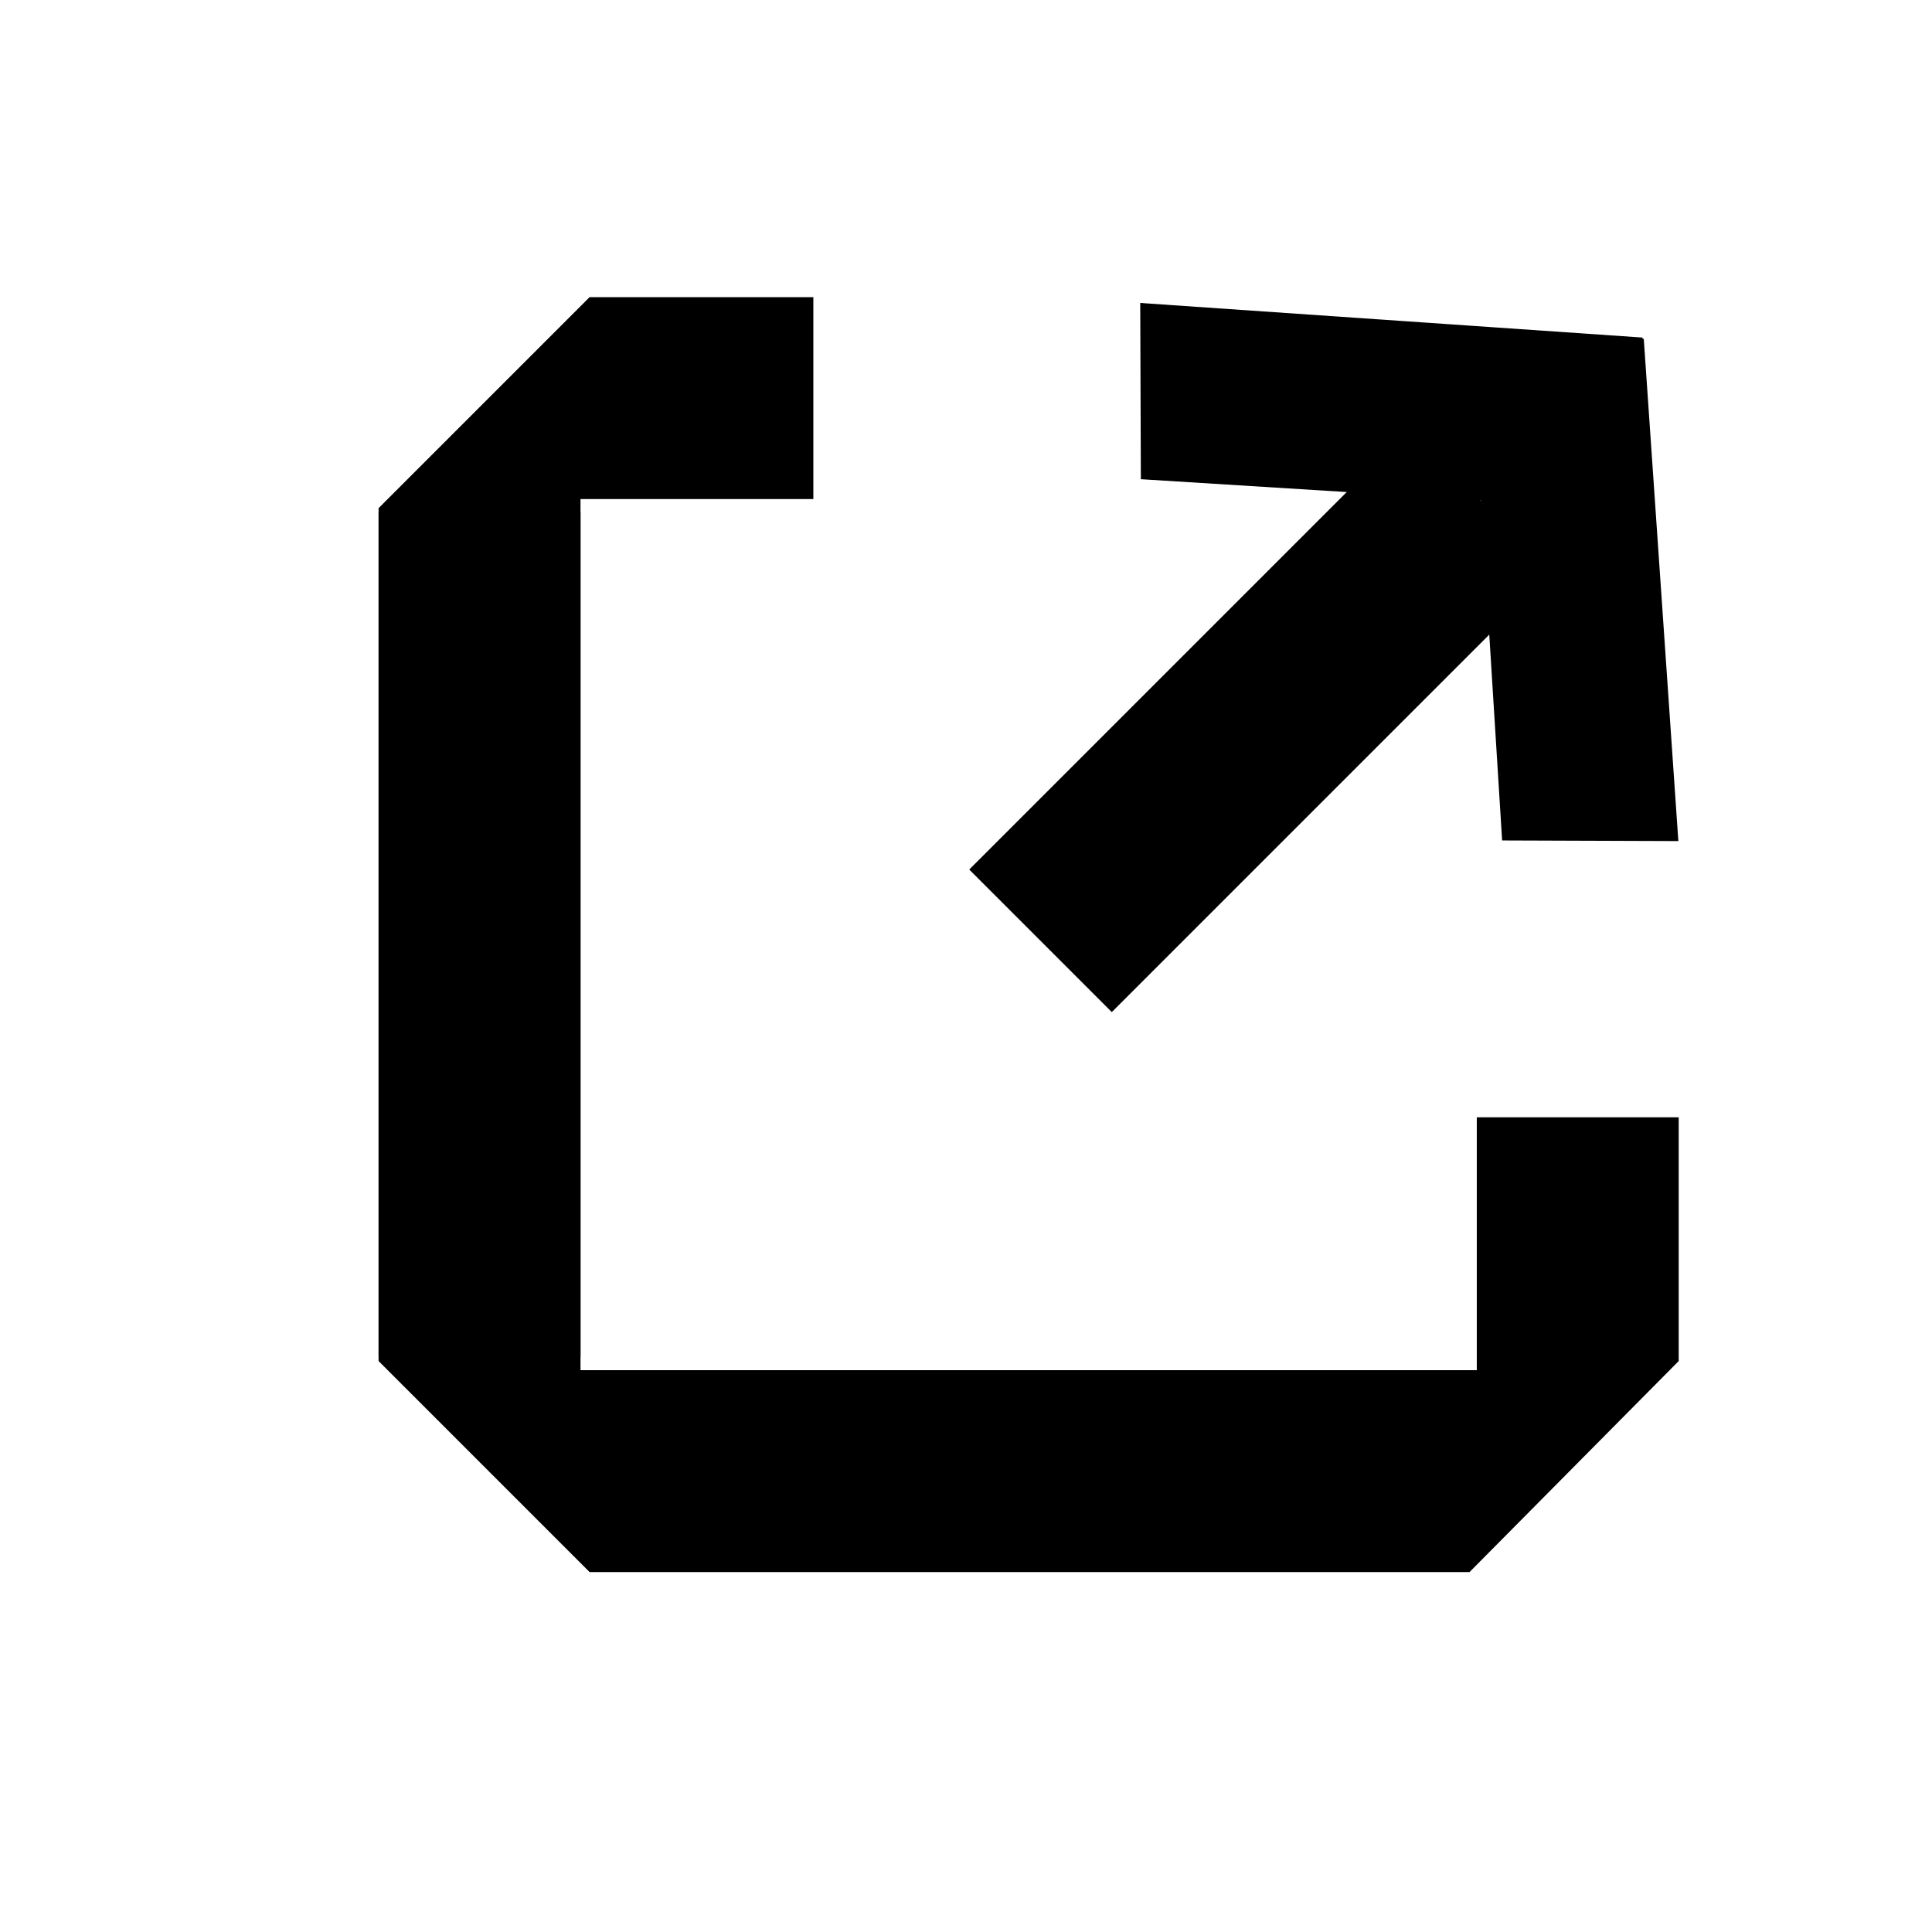 <?xml version="1.0" encoding="UTF-8"?>
<svg id="Ebene_1" data-name="Ebene 1" xmlns="http://www.w3.org/2000/svg" viewBox="0 0 987 987">
  <defs>
    <style>
      .cls-1 {
        stroke-width: 0px;
      }
    </style>
  </defs>
  <polygon class="cls-1" points="754.45 570.81 754.45 699.97 296.56 699.97 296.56 261.81 193.41 261.81 193.41 695.32 301.2 803.12 750.74 803.12 857.6 695.32 857.6 570.81 754.45 570.81"/>
  <g>
    <rect class="cls-1" x="592.5" y="209.2" width="103" height="318" transform="translate(839.02 1083.93) rotate(-135)"/>
    <polygon class="cls-1" points="582.51 154.77 582.83 244.81 756.54 255.65 767.39 429.36 857.42 429.68 839.75 173.07 839.12 173.07 839.12 172.45 582.51 154.77"/>
  </g>
  <polygon class="cls-1" points="301.2 151.81 193.41 259.6 193.41 693.12 296.56 693.12 296.56 254.95 415.51 254.95 415.51 151.81 301.2 151.81"/>
</svg>